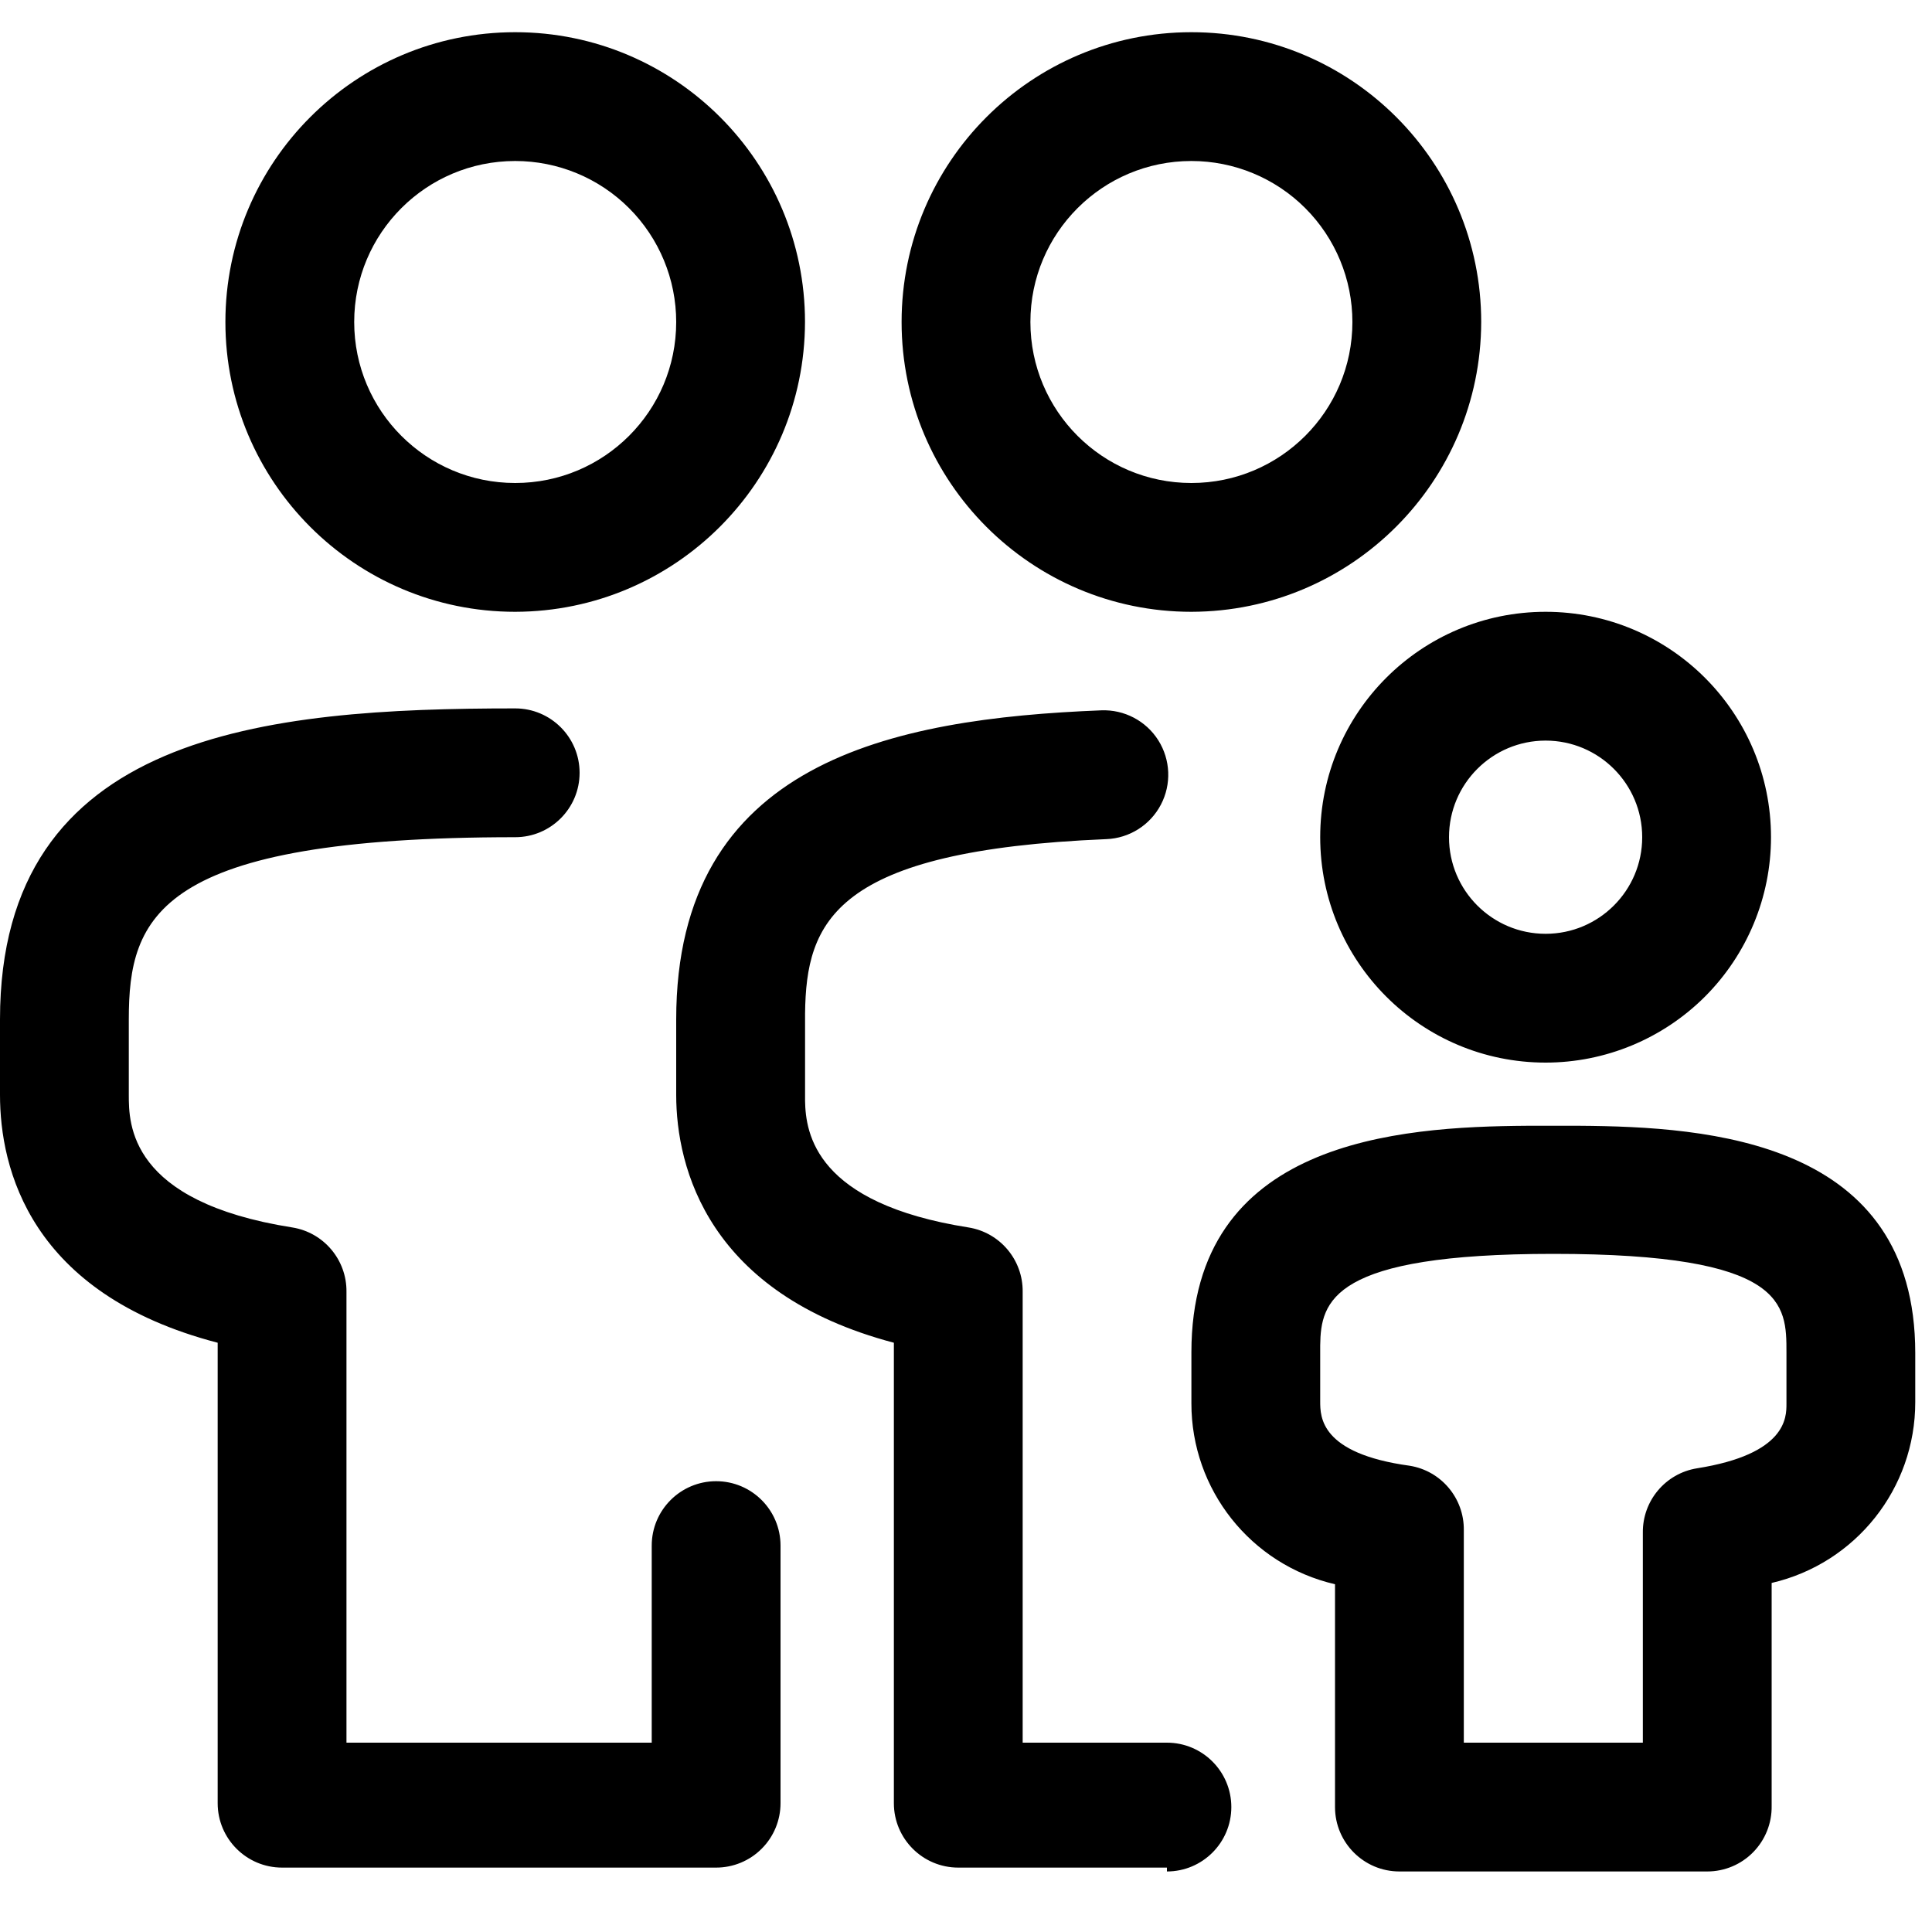 <?xml version="1.0" encoding="UTF-8"?>
<svg width="30px" height="30px" viewBox="0 0 30 30" version="1.1" 
    xmlns="http://www.w3.org/2000/svg" 
    xmlns:xlink="http://www.w3.org/1999/xlink">
    <!-- Generator: Sketch 61 (89581) - https://sketch.com -->

    <desc>Created with Sketch.</desc>
    <g id="Icons/30/coverage-family" stroke="none" stroke-width="1" fill="none" fill-rule="evenodd">
        <path class="cls-1" d="M17.1,11.03 C17.457,11.016 17.795,11.193 17.986,11.495 C18.177,11.798 18.192,12.179 18.026,12.495 C17.86,12.812 17.537,13.016 17.18,13.03 C12.948,13.206 12.518,14.308 12.501,15.74 L12.501,17.096 C12.511,17.603 12.664,18.686 15.04,19.06 C15.529,19.139 15.886,19.565 15.88,20.06 L15.88,27.06 L18.12,27.06 C18.672,27.06 19.12,27.508 19.12,28.06 C19.12,28.612 18.672,29.06 18.12,29.06 L18.12,29 L14.88,29 C14.328,29 13.88,28.552 13.88,28 L13.88,20.85 C11,20.09 10.5,18.14 10.5,17 L10.5,15.83 C10.5,11.83 13.84,11.16 17.1,11.03 Z M29.74,21.01 L29.74,21.77 C29.742,23.112 28.817,24.277 27.51,24.58 L27.51,28.04 C27.515,28.309 27.412,28.568 27.224,28.76 C27.036,28.952 26.779,29.06 26.51,29.06 L21.73,29.06 C21.178,29.06 20.73,28.612 20.73,28.06 L20.73,24.6 C19.423,24.297 18.498,23.132 18.5,21.79 L18.5,21 C18.5,17.71 21.698,17.495 23.716,17.481 L24.524,17.481 C26.542,17.495 29.74,17.71 29.74,21.01 Z M8,11 C8.552,11 9,11.448 9,12 C9,12.552 8.552,13 8,13 C2.44,13 2,14.23 2,15.83 L2,17 C2,17.45 2,18.66 4.54,19.06 C5.029,19.139 5.386,19.565 5.38,20.06 L5.38,27.06 L10.12,27.06 L10.12,24 C10.12,23.448 10.568,23 11.12,23 C11.672,23 12.12,23.448 12.12,24 L12.12,28 C12.12,28.265 12.015,28.52 11.827,28.707 C11.64,28.895 11.385,29 11.12,29 L4.38,29 C3.828,29 3.38,28.552 3.38,28 L3.38,20.85 C0.46,20.09 -5.00000645e-08,18.14 -5.00000645e-08,17 L-5.00000645e-08,15.83 C-5.00000645e-08,11.37 4.13,11 8,11 Z M24.12,19.47 C20.681,19.47 20.509,20.201 20.5,20.891 L20.5,21.76 C20.5,22 20.5,22.57 21.89,22.76 C22.379,22.839 22.736,23.265 22.73,23.76 L22.73,27.06 L25.51,27.06 L25.51,23.8 C25.504,23.305 25.861,22.879 26.35,22.8 C27.74,22.58 27.74,22.01 27.74,21.8 L27.74,21 C27.74,20.25 27.74,19.47 24.12,19.47 Z M24,9.5 C25.933,9.5 27.5,11.067 27.5,13 C27.5,13.928 27.131,14.818 26.475,15.475 C25.818,16.131 24.928,16.5 24,16.5 C22.067,16.5 20.5,14.933 20.5,13 C20.5,11.067 22.067,9.5 24,9.5 Z M24,11.5 C23.172,11.5 22.5,12.172 22.5,13 C22.5,13.828 23.172,14.5 24,14.5 C24.828,14.5 25.5,13.828 25.5,13 C25.5,12.172 24.828,11.5 24,11.5 Z M18.5,0.5 C20.985,0.5 23,2.515 23,5 C22.995,7.483 20.983,9.495 18.5,9.5 C16.015,9.5 14,7.485 14,5 C14,2.515 16.015,0.5 18.5,0.5 Z M8,0.5 C10.485,0.5 12.5,2.515 12.5,5 C12.495,7.483 10.483,9.495 8,9.5 C5.515,9.5 3.5,7.485 3.5,5 C3.5,2.515 5.515,0.5 8,0.5 Z M18.5,2.5 C17.119,2.5 16,3.619 16,5 C16,6.381 17.119,7.5 18.5,7.5 C19.881,7.5 21,6.381 21,5 C21,4.337 20.737,3.701 20.268,3.232 C19.799,2.763 19.163,2.5 18.5,2.5 Z M8,2.5 C6.619,2.5 5.5,3.619 5.5,5 C5.5,6.381 6.619,7.5 8,7.5 C9.381,7.5 10.5,6.381 10.5,5 C10.5,4.337 10.237,3.701 9.768,3.232 C9.299,2.763 8.663,2.5 8,2.5 Z" id="coverage-family-30" fill="#000000"></path>
    </g>
</svg>
